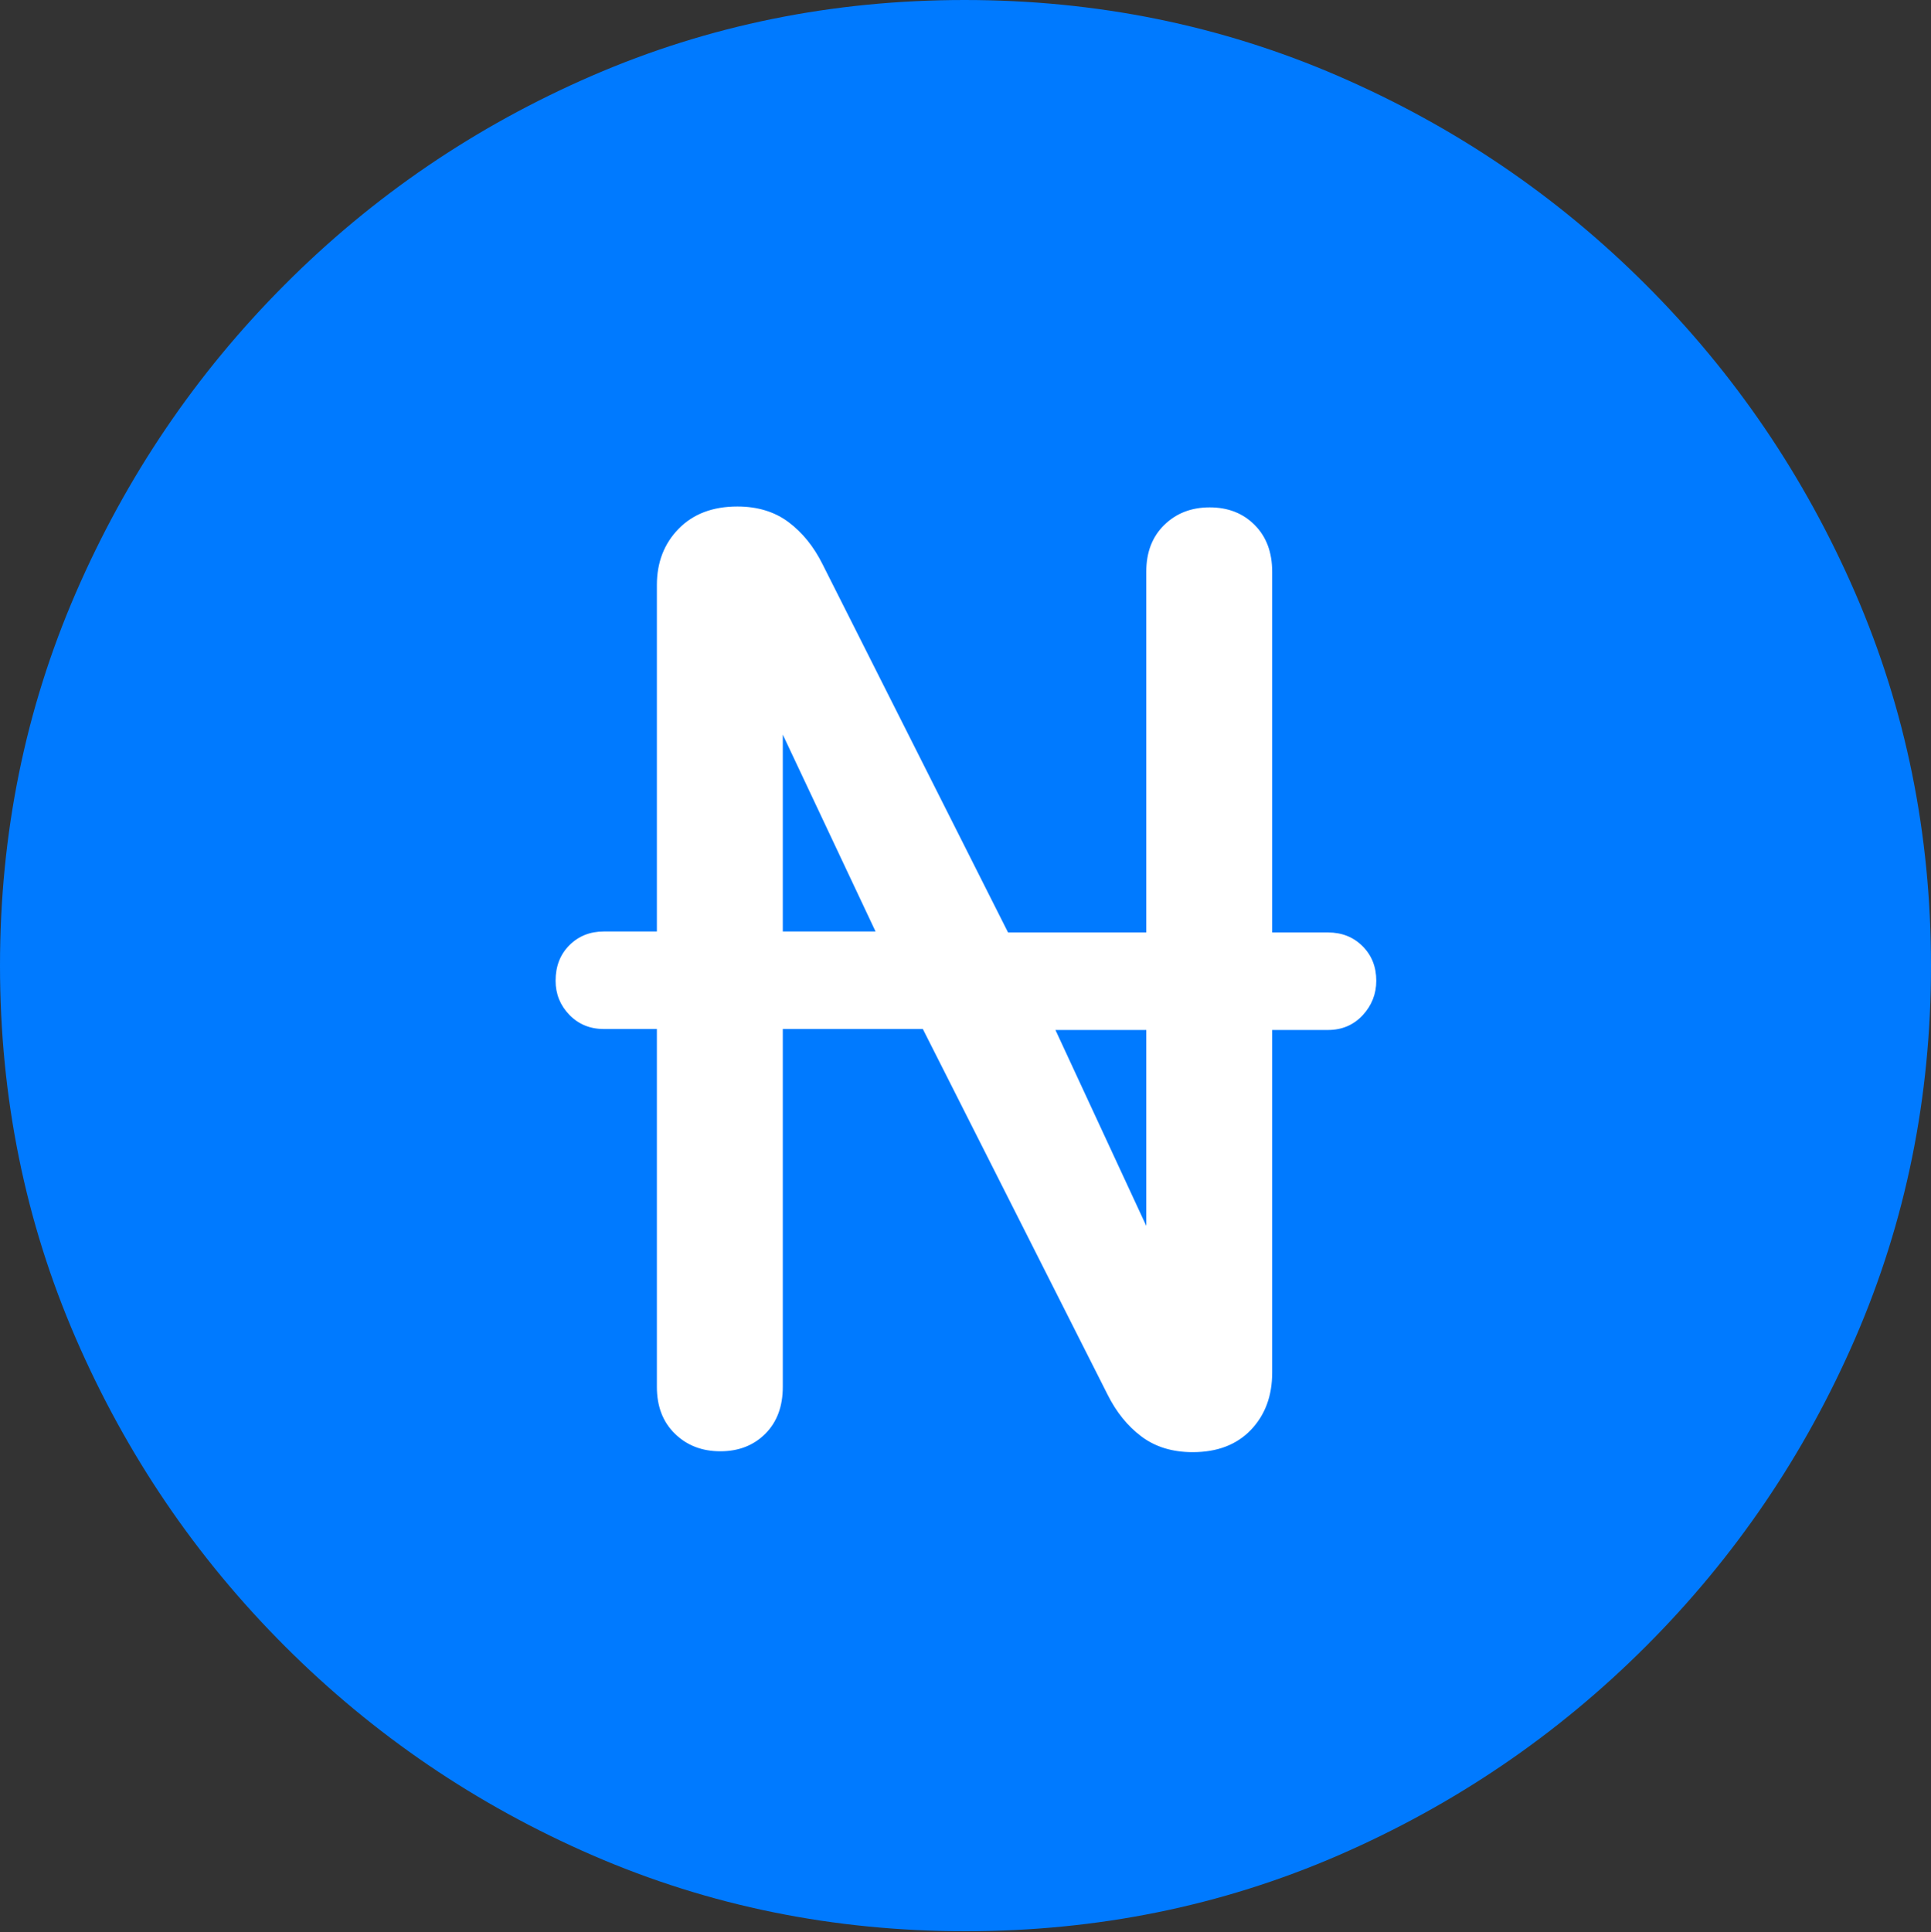 <?xml version="1.0" encoding="UTF-8"?>
<!--Generator: Apple Native CoreSVG 175.5-->
<!DOCTYPE svg
PUBLIC "-//W3C//DTD SVG 1.1//EN"
       "http://www.w3.org/Graphics/SVG/1.1/DTD/svg11.dtd">
<svg version="1.1" xmlns="http://www.w3.org/2000/svg" xmlns:xlink="http://www.w3.org/1999/xlink" width="19.922" height="19.932">
 <rect width="100%" height="100%" fill="#333333" stroke="none"/>
 <g>
  <rect height="19.932" opacity="0" width="19.922" x="0" y="0"/>
  <path d="M9.961 19.922Q12.002 19.922 13.804 19.141Q15.605 18.359 16.982 16.982Q18.359 15.605 19.141 13.804Q19.922 12.002 19.922 9.961Q19.922 7.92 19.141 6.118Q18.359 4.316 16.982 2.939Q15.605 1.562 13.799 0.781Q11.992 0 9.951 0Q7.91 0 6.108 0.781Q4.307 1.562 2.935 2.939Q1.562 4.316 0.781 6.118Q0 7.92 0 9.961Q0 12.002 0.781 13.804Q1.562 15.605 2.939 16.982Q4.316 18.359 6.118 19.141Q7.92 19.922 9.961 19.922Z" fill="#007aff"/>
  <path d="M5.732 10.117Q5.732 9.893 5.874 9.751Q6.016 9.609 6.23 9.609L6.777 9.609L6.777 6.035Q6.777 5.684 7.002 5.454Q7.227 5.225 7.607 5.225Q7.92 5.225 8.135 5.386Q8.35 5.547 8.486 5.82L10.4 9.619L11.826 9.619L11.826 5.898Q11.826 5.596 12.012 5.415Q12.197 5.234 12.48 5.234Q12.764 5.234 12.944 5.415Q13.125 5.596 13.125 5.898L13.125 9.619L13.701 9.619Q13.916 9.619 14.058 9.761Q14.199 9.902 14.199 10.117Q14.199 10.322 14.058 10.474Q13.916 10.625 13.701 10.625L13.125 10.625L13.125 14.16Q13.125 14.521 12.905 14.751Q12.685 14.98 12.305 14.98Q11.992 14.98 11.777 14.819Q11.562 14.658 11.426 14.385L9.521 10.615L8.076 10.615L8.076 14.307Q8.076 14.609 7.896 14.79Q7.715 14.971 7.432 14.971Q7.148 14.971 6.963 14.79Q6.777 14.609 6.777 14.307L6.777 10.615L6.23 10.615Q6.016 10.615 5.874 10.469Q5.732 10.322 5.732 10.117ZM8.076 9.609L9.033 9.609L8.076 7.578ZM10.889 10.625L11.826 12.646L11.826 10.625Z" fill="#ffffff"/>
 </g>
</svg>
